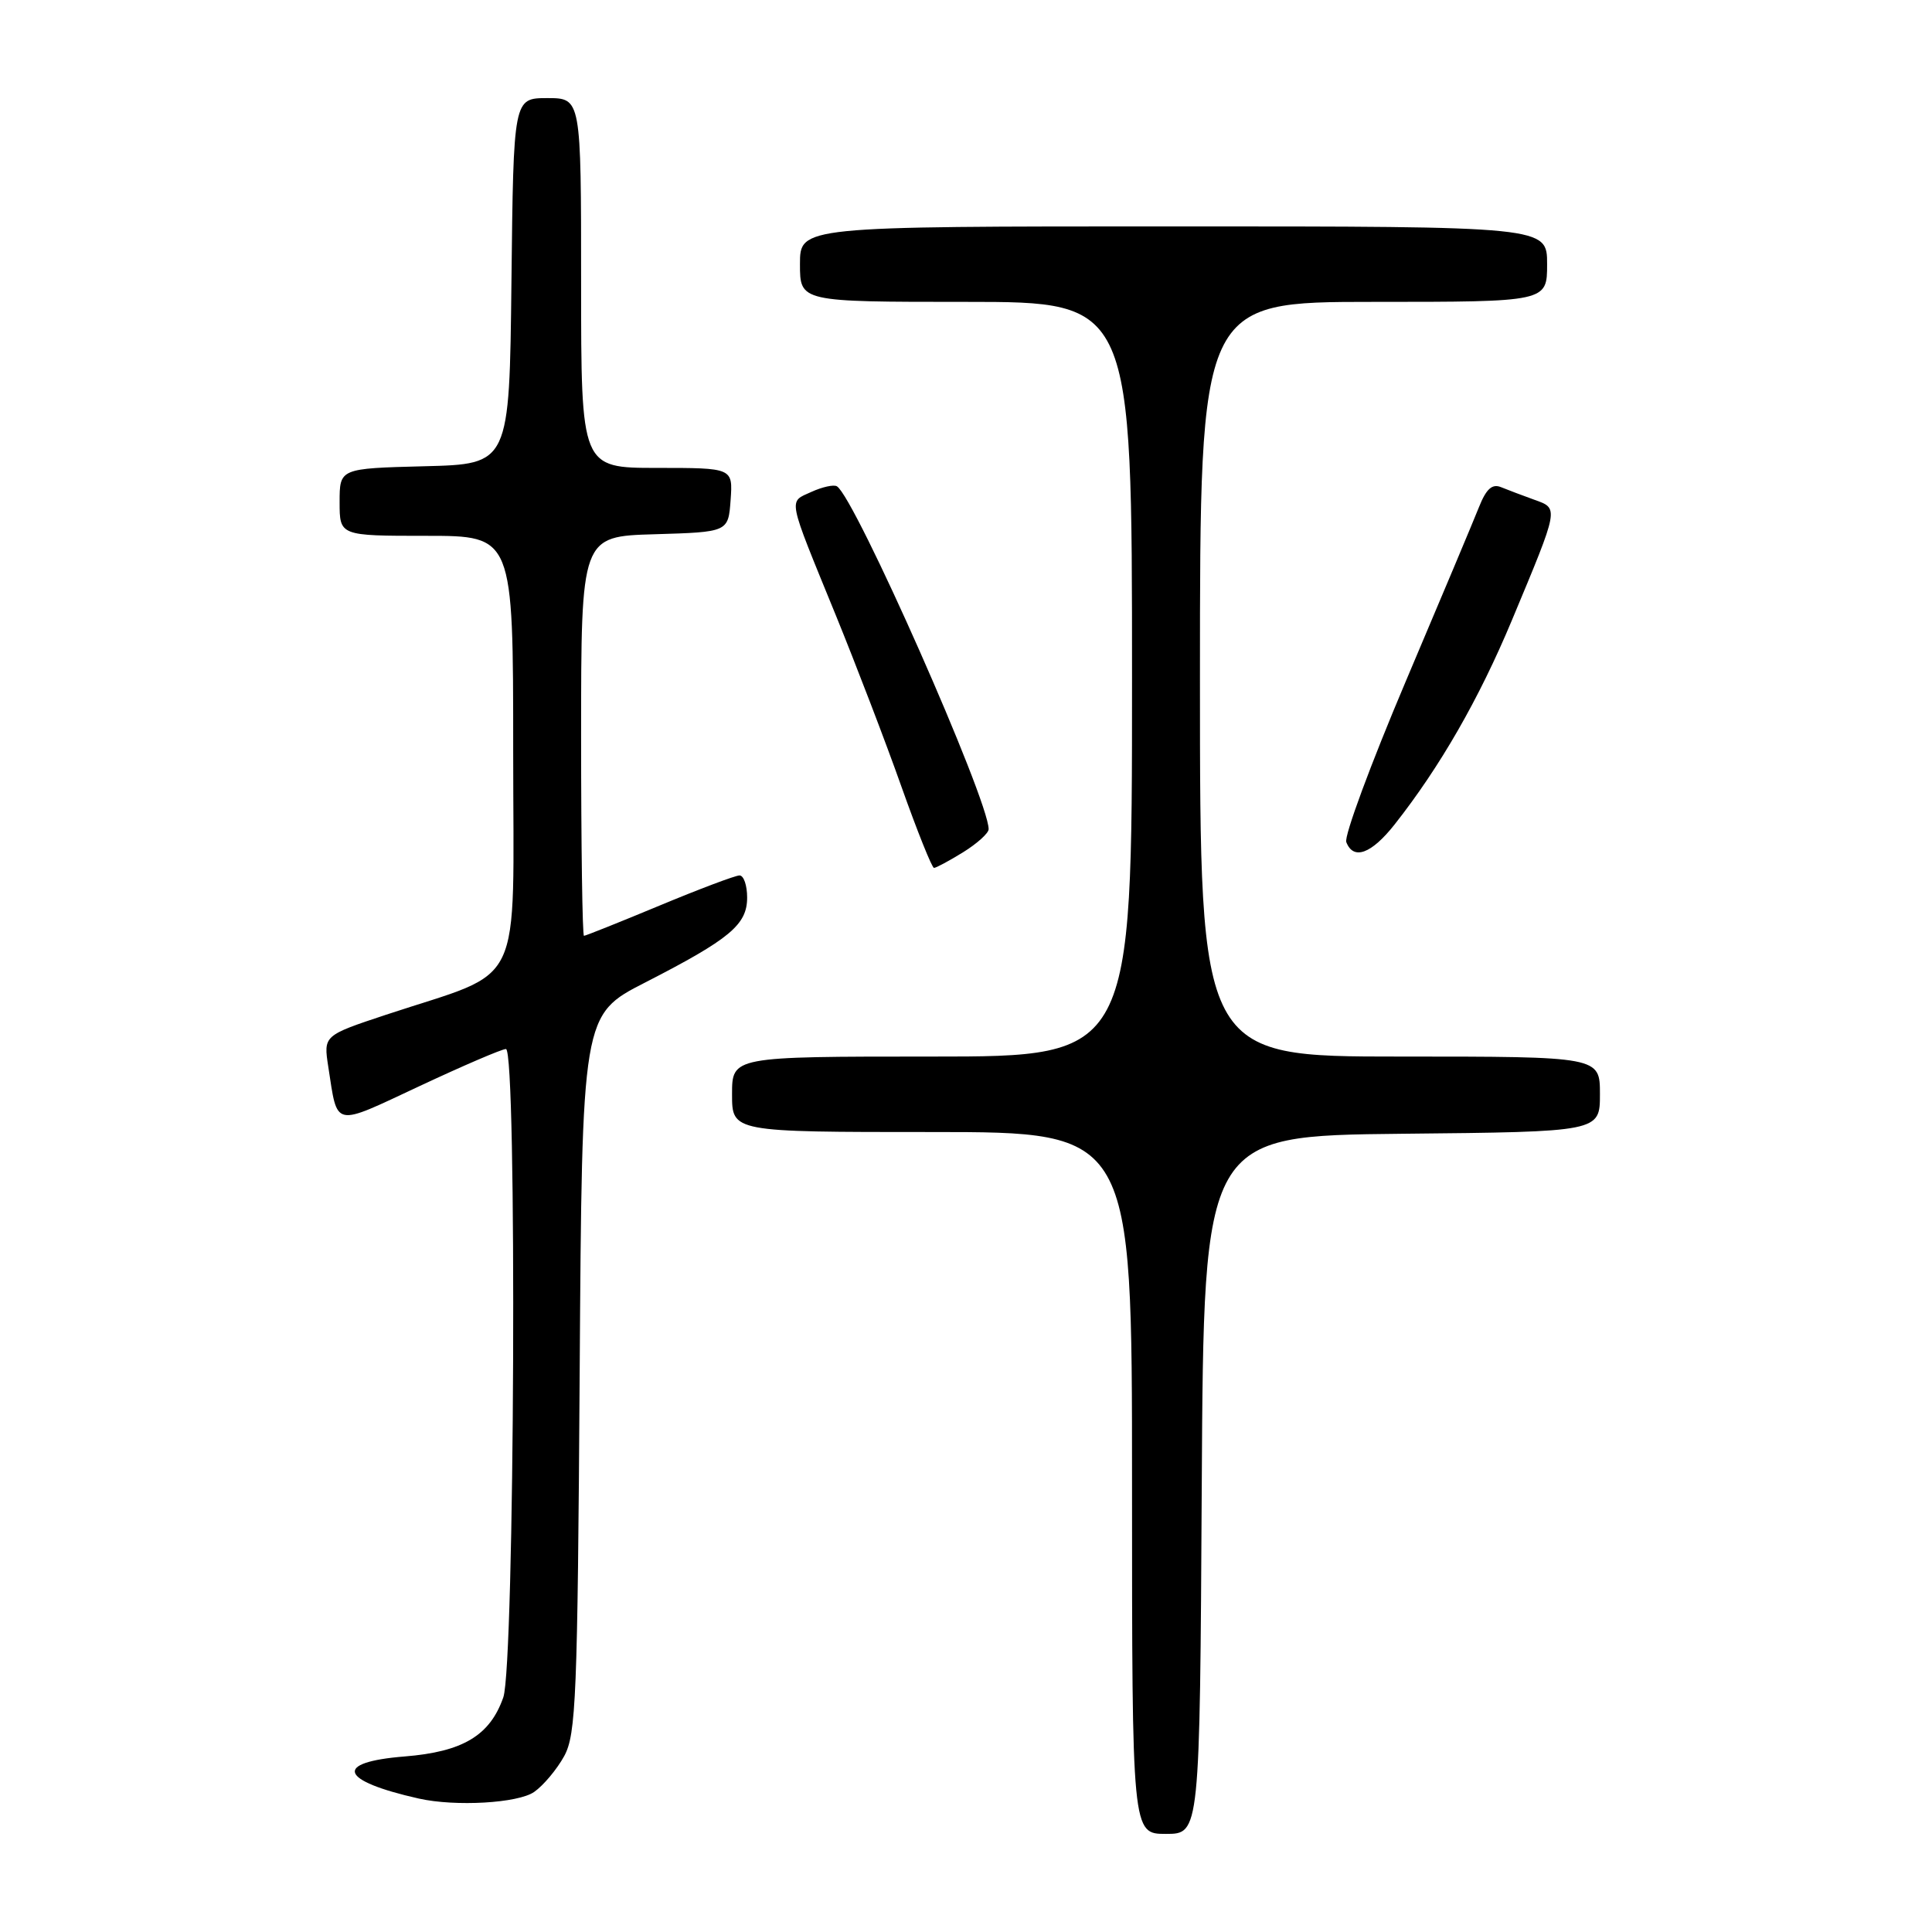<?xml version="1.0" encoding="UTF-8" standalone="no"?>
<!DOCTYPE svg PUBLIC "-//W3C//DTD SVG 1.1//EN" "http://www.w3.org/Graphics/SVG/1.1/DTD/svg11.dtd" >
<svg xmlns="http://www.w3.org/2000/svg" xmlns:xlink="http://www.w3.org/1999/xlink" version="1.1" viewBox="0 0 256 256">
 <g >
 <path fill="currentColor"
d=" M 159.24 196.75 C 159.50 150.50 159.50 150.50 185.75 150.23 C 212.00 149.97 212.00 149.97 212.00 144.98 C 212.00 140.00 212.00 140.00 185.50 140.00 C 159.00 140.00 159.00 140.00 159.00 90.00 C 159.00 40.00 159.00 40.00 182.00 40.00 C 205.00 40.00 205.00 40.00 205.00 35.00 C 205.00 30.00 205.00 30.00 155.50 30.00 C 106.00 30.00 106.00 30.00 106.00 35.00 C 106.00 40.00 106.00 40.00 128.00 40.00 C 150.00 40.00 150.00 40.00 150.00 90.00 C 150.00 140.00 150.00 140.00 123.50 140.00 C 97.00 140.00 97.00 140.00 97.00 145.00 C 97.00 150.00 97.00 150.00 123.50 150.00 C 150.00 150.00 150.00 150.00 150.00 196.50 C 150.00 243.00 150.00 243.00 154.49 243.00 C 158.98 243.00 158.98 243.00 159.24 196.75 Z  M 70.78 237.44 C 72.01 236.58 73.80 234.44 74.76 232.69 C 76.33 229.81 76.53 224.93 76.81 181.98 C 77.12 134.46 77.12 134.46 85.50 130.18 C 96.73 124.42 99.00 122.53 99.00 118.93 C 99.00 117.32 98.55 116.00 97.99 116.00 C 97.44 116.00 92.66 117.80 87.38 120.00 C 82.09 122.20 77.59 124.00 77.38 124.00 C 77.17 124.00 77.00 112.09 77.00 97.54 C 77.00 71.07 77.00 71.07 86.75 70.79 C 96.50 70.50 96.50 70.50 96.81 66.25 C 97.11 62.00 97.11 62.00 87.06 62.00 C 77.00 62.00 77.00 62.00 77.00 37.50 C 77.00 13.00 77.00 13.00 72.52 13.00 C 68.04 13.00 68.04 13.00 67.77 37.25 C 67.50 61.50 67.50 61.50 56.25 61.78 C 45.00 62.07 45.00 62.07 45.00 66.53 C 45.00 71.00 45.00 71.00 56.50 71.00 C 68.00 71.00 68.00 71.00 68.00 99.54 C 68.00 131.90 69.74 128.30 51.18 134.45 C 42.86 137.21 42.86 137.21 43.50 141.36 C 44.77 149.50 44.01 149.33 55.58 143.92 C 61.36 141.21 66.51 139.00 67.04 139.00 C 68.53 139.00 68.20 220.62 66.69 224.91 C 64.92 229.97 61.33 232.12 53.62 232.74 C 44.13 233.50 44.96 235.95 55.50 238.32 C 60.37 239.41 68.65 238.93 70.78 237.44 Z  M 127.63 112.92 C 129.48 111.77 131.00 110.40 131.00 109.87 C 131.00 105.95 113.29 65.92 110.90 64.44 C 110.49 64.18 108.96 64.52 107.51 65.18 C 104.44 66.58 104.25 65.62 110.74 81.50 C 113.43 88.10 117.36 98.34 119.45 104.25 C 121.55 110.16 123.49 115.00 123.76 115.00 C 124.04 115.00 125.78 114.06 127.63 112.92 Z  M 184.79 109.25 C 190.81 101.61 195.96 92.65 200.32 82.22 C 206.64 67.08 206.58 67.40 203.28 66.21 C 201.75 65.66 199.78 64.91 198.89 64.55 C 197.72 64.07 196.93 64.78 195.97 67.20 C 195.25 69.01 190.88 79.42 186.25 90.33 C 181.63 101.23 178.09 110.79 178.39 111.58 C 179.33 114.02 181.71 113.15 184.79 109.25 Z "/>
</g>
</svg>